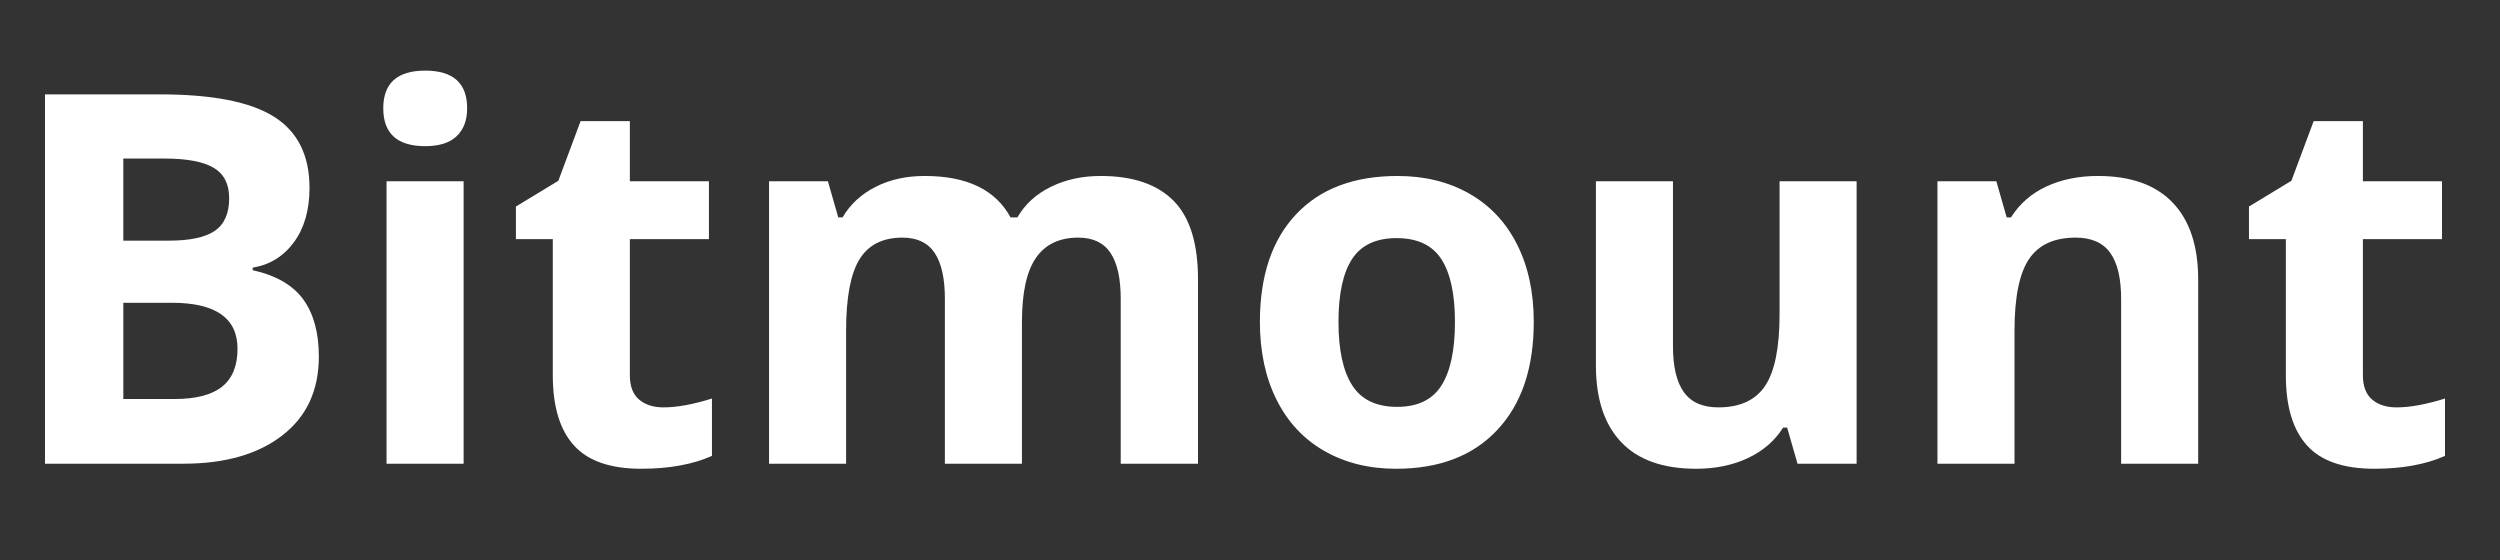 <?xml version="1.0" encoding="utf-8"?>
<!-- Generator: Adobe Illustrator 16.0.0, SVG Export Plug-In . SVG Version: 6.00 Build 0)  -->
<!DOCTYPE svg PUBLIC "-//W3C//DTD SVG 1.1//EN" "http://www.w3.org/Graphics/SVG/1.1/DTD/svg11.dtd">
<svg version="1.1" id="Logo_x5F_1" xmlns="http://www.w3.org/2000/svg" xmlns:xlink="http://www.w3.org/1999/xlink" x="0px" y="0px"
	 width="250px" height="56px" viewBox="0 10.167 250 56" enable-background="new 0 10.167 250 56" xml:space="preserve">
<rect x="0" y="10.167" width="250" height="56" fill="#333333" stroke="none"/>
<g>
	<path fill="#FFFFFF" d="M4.5,19.604h11.495c5.238,0,9.04,0.745,11.407,2.236c2.366,1.49,3.549,3.861,3.549,7.111
		c0,2.208-0.518,4.016-1.554,5.431c-1.035,1.415-2.412,2.266-4.13,2.552v0.252c2.34,0.522,4.029,1.5,5.065,2.93
		c1.035,1.432,1.553,3.335,1.553,5.709c0,3.369-1.217,5.997-3.651,7.883c-2.434,1.887-5.739,2.83-9.916,2.83H4.5V19.604z
		 M12.332,34.232h4.547c2.122,0,3.659-0.33,4.611-0.986c0.95-0.657,1.427-1.743,1.427-3.258c0-1.415-0.518-2.43-1.554-3.044
		c-1.035-0.615-2.673-0.922-4.914-0.922h-4.118V34.232z M12.332,40.444v9.626h5.103c2.155,0,3.747-0.413,4.775-1.237
		c1.027-0.825,1.542-2.089,1.542-3.789c0-3.065-2.19-4.6-6.569-4.6H12.332z"/>
	<path fill="#FFFFFF" d="M38.327,20.994c0-2.51,1.398-3.765,4.194-3.765s4.193,1.255,4.193,3.765c0,1.195-0.35,2.126-1.048,2.791
		c-0.699,0.666-1.748,0.998-3.145,0.998C39.725,24.782,38.327,23.52,38.327,20.994z M46.361,56.539h-7.706V28.294h7.706V56.539z"/>
	<path fill="#FFFFFF" d="M66.344,50.905c1.347,0,2.963-0.294,4.851-0.885v5.735c-1.92,0.857-4.278,1.287-7.074,1.287
		c-3.082,0-5.327-0.777-6.732-2.337c-1.407-1.558-2.11-3.894-2.11-7.01V34.079h-3.688V30.82l4.244-2.577l2.223-5.962h4.927v6.013
		h7.907v5.785h-7.907v13.618c0,1.096,0.307,1.904,0.922,2.425C64.521,50.645,65.334,50.905,66.344,50.905z"/>
	<path fill="#FFFFFF" d="M102.193,56.539h-7.705V40.041c0-2.037-0.341-3.566-1.024-4.585c-0.681-1.018-1.755-1.527-3.221-1.527
		c-1.971,0-3.402,0.723-4.294,2.171c-0.893,1.449-1.339,3.833-1.339,7.15v13.289h-7.705V28.294h5.886l1.036,3.613h0.429
		c0.758-1.298,1.852-2.313,3.284-3.044c1.432-0.733,3.073-1.099,4.926-1.099c4.227,0,7.09,1.38,8.589,4.143h0.683
		c0.757-1.313,1.873-2.333,3.347-3.058c1.474-0.723,3.137-1.085,4.99-1.085c3.2,0,5.621,0.82,7.264,2.463
		c1.641,1.641,2.463,4.273,2.463,7.894v18.418h-7.73V40.041c0-2.037-0.341-3.566-1.024-4.585c-0.681-1.018-1.755-1.527-3.22-1.527
		c-1.887,0-3.297,0.673-4.231,2.021c-0.936,1.347-1.402,3.485-1.402,6.415V56.539z"/>
	<path fill="#FFFFFF" d="M153.376,42.364c0,4.601-1.212,8.196-3.639,10.788c-2.425,2.595-5.802,3.891-10.13,3.891
		c-2.712,0-5.103-0.593-7.175-1.78c-2.071-1.188-3.663-2.894-4.774-5.116c-1.111-2.224-1.668-4.816-1.668-7.782
		c0-4.613,1.205-8.201,3.613-10.76c2.407-2.562,5.793-3.84,10.155-3.84c2.712,0,5.104,0.589,7.175,1.767
		c2.071,1.18,3.663,2.873,4.774,5.079C152.82,36.817,153.376,39.401,153.376,42.364z M133.848,42.364
		c0,2.797,0.458,4.912,1.376,6.343c0.919,1.432,2.413,2.146,4.485,2.146c2.054,0,3.532-0.709,4.433-2.133
		c0.901-1.423,1.353-3.541,1.353-6.355c0-2.794-0.455-4.89-1.364-6.29c-0.909-1.397-2.4-2.097-4.472-2.097
		c-2.055,0-3.537,0.696-4.447,2.084C134.303,37.452,133.848,39.552,133.848,42.364z"/>
	<path fill="#FFFFFF" d="M179.751,56.539l-1.036-3.612h-0.404c-0.825,1.313-1.995,2.328-3.511,3.042
		c-1.516,0.716-3.242,1.074-5.18,1.074c-3.317,0-5.819-0.888-7.504-2.665c-1.684-1.776-2.525-4.333-2.525-7.668V28.294h7.705v16.497
		c0,2.038,0.361,3.566,1.085,4.585c0.726,1.02,1.879,1.529,3.462,1.529c2.155,0,3.713-0.721,4.675-2.161
		c0.958-1.439,1.439-3.827,1.439-7.162V28.294h7.704v28.245H179.751z"/>
	<path fill="#FFFFFF" d="M219.816,56.539h-7.704V40.041c0-2.037-0.361-3.566-1.087-4.585c-0.725-1.018-1.876-1.527-3.46-1.527
		c-2.155,0-3.715,0.719-4.673,2.16c-0.962,1.438-1.441,3.827-1.441,7.162v13.289h-7.705V28.294h5.887l1.036,3.613h0.43
		c0.858-1.366,2.042-2.396,3.549-3.095c1.508-0.699,3.221-1.048,5.141-1.048c3.284,0,5.776,0.888,7.478,2.665
		c1.701,1.777,2.551,4.341,2.551,7.691V56.539z"/>
	<path fill="#FFFFFF" d="M239.649,50.905c1.348,0,2.964-0.294,4.851-0.885v5.735c-1.92,0.857-4.278,1.287-7.074,1.287
		c-3.082,0-5.326-0.777-6.732-2.337c-1.406-1.558-2.109-3.894-2.109-7.01V34.079h-3.688V30.82l4.244-2.577l2.224-5.962h4.925v6.013
		h7.909v5.785h-7.909v13.618c0,1.096,0.309,1.904,0.925,2.425C237.826,50.645,238.639,50.905,239.649,50.905z"/>
</g>
</svg>
